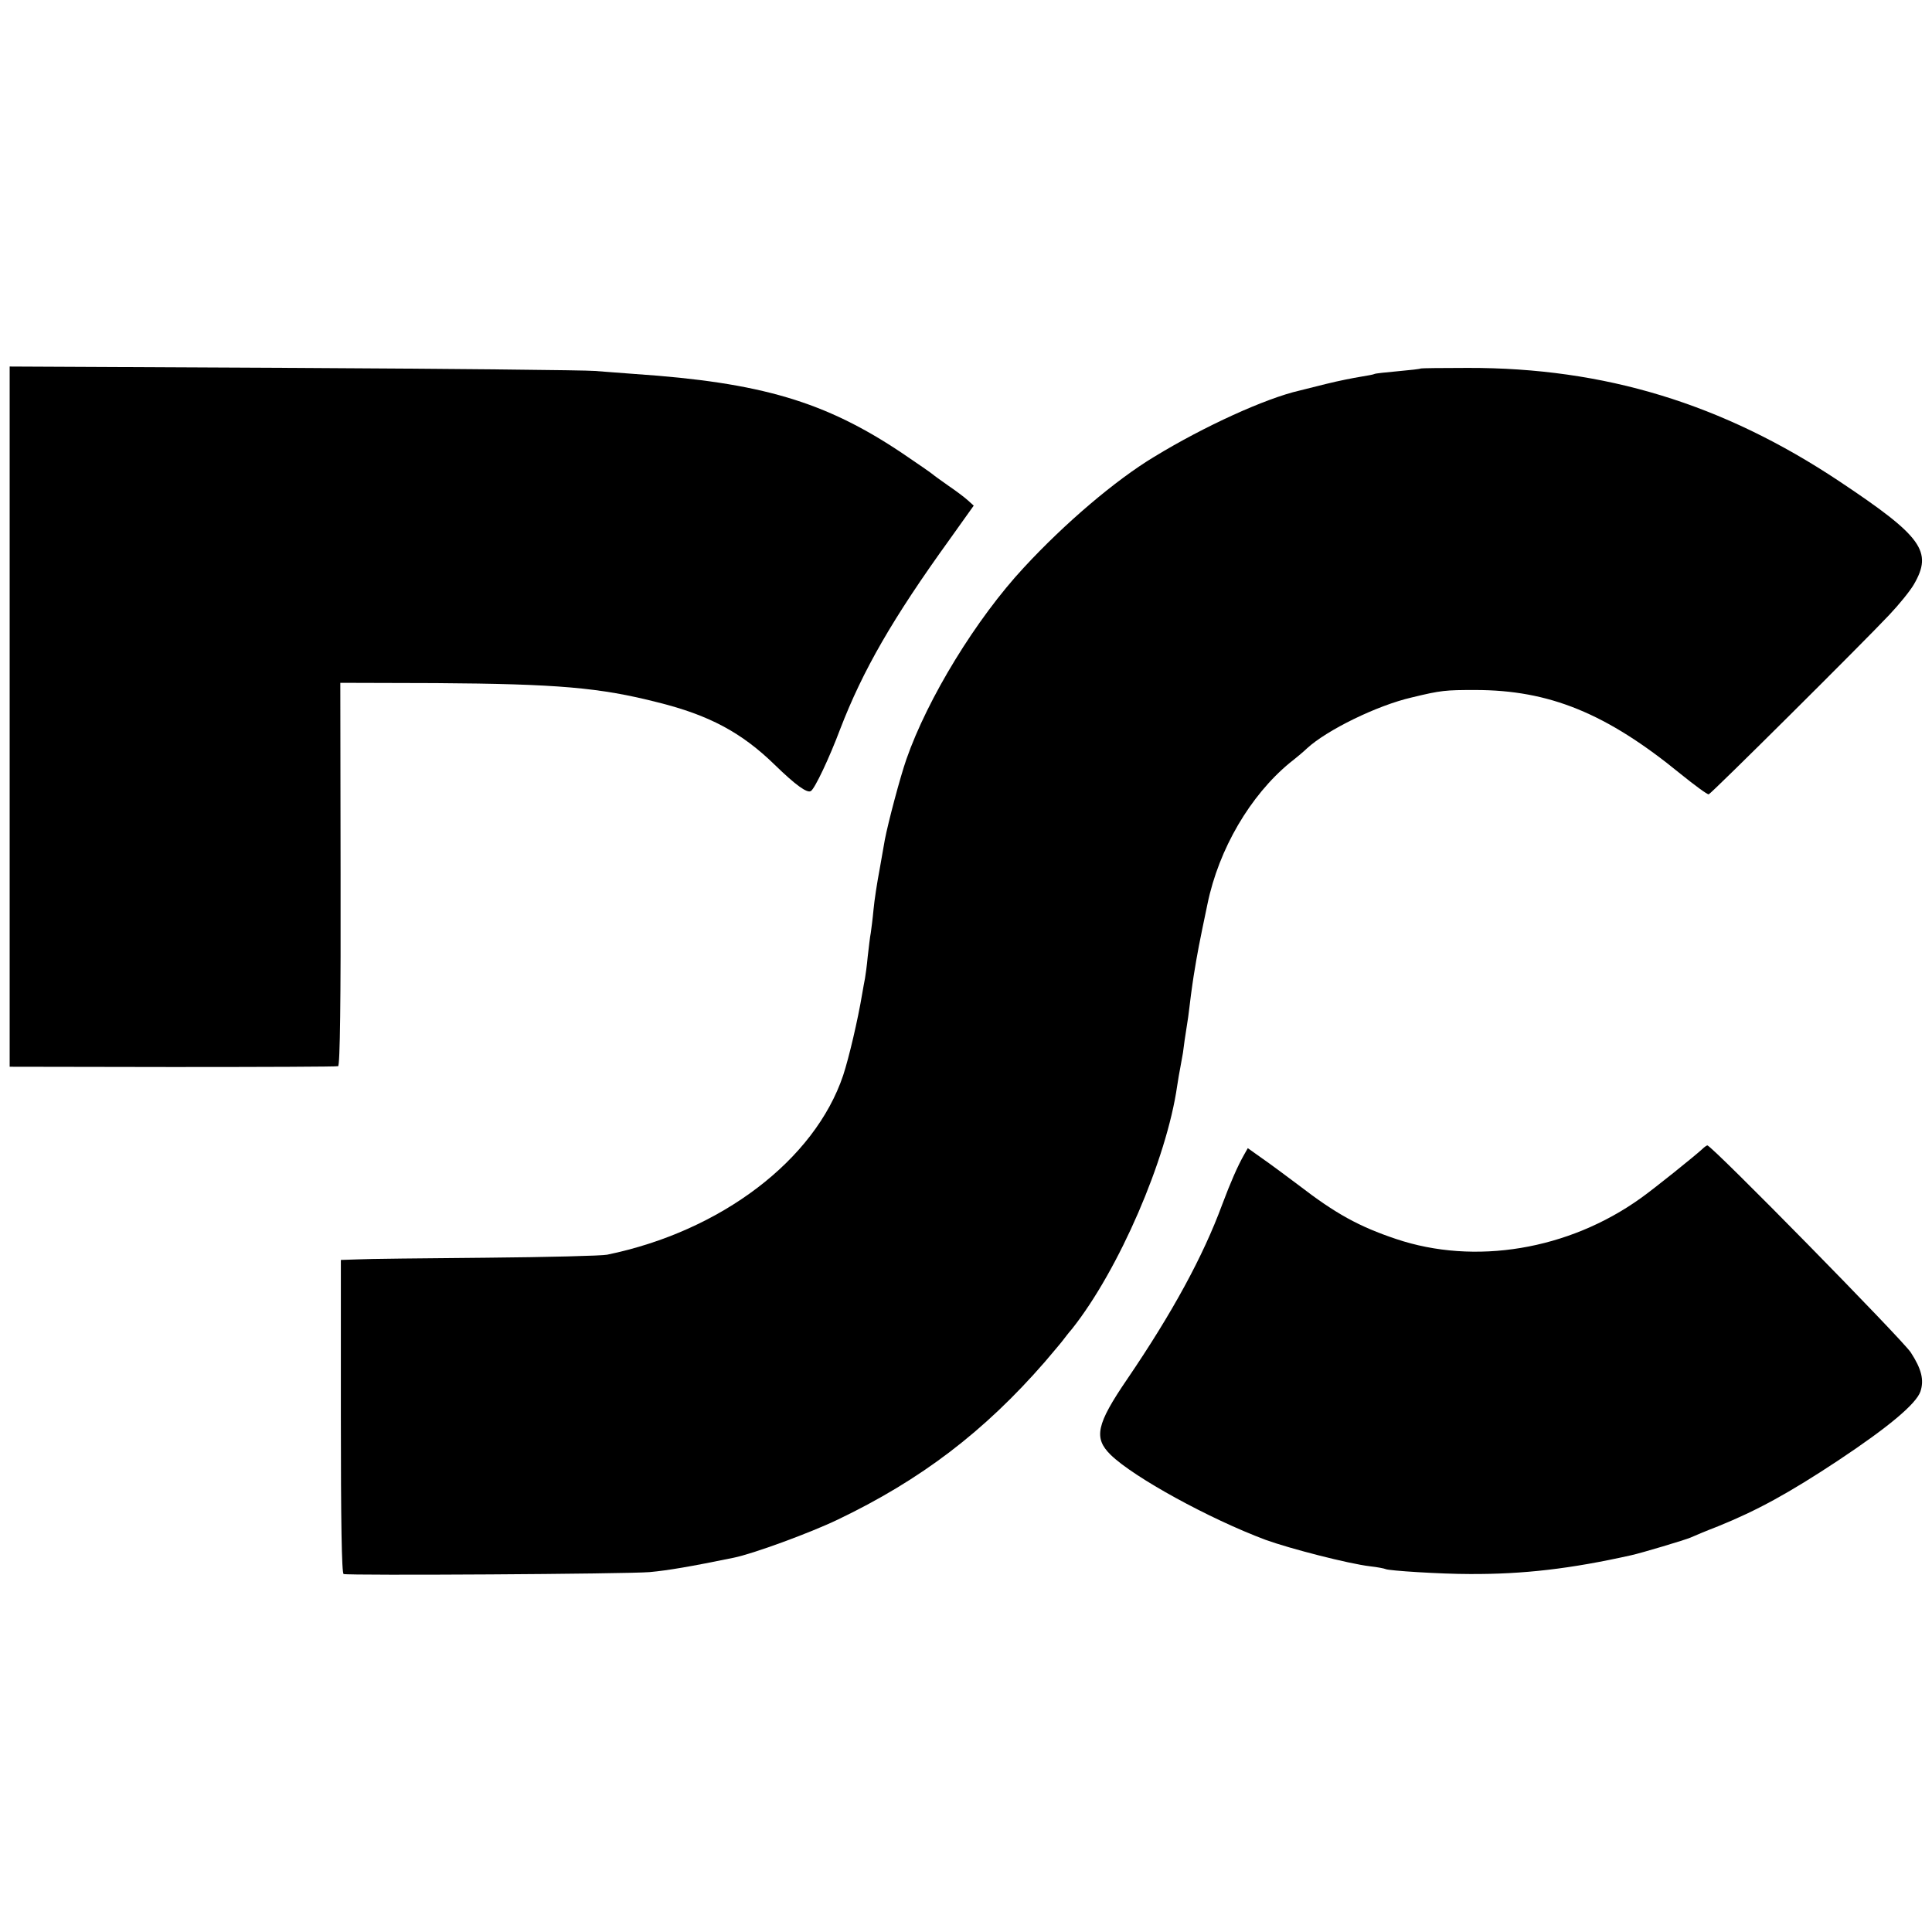 <?xml version="1.0" standalone="no"?>
<!DOCTYPE svg PUBLIC "-//W3C//DTD SVG 20010904//EN"
 "http://www.w3.org/TR/2001/REC-SVG-20010904/DTD/svg10.dtd">
<svg version="1.0" xmlns="http://www.w3.org/2000/svg"
 width="700pt" height="700pt" viewBox="0 0 700 700"
 preserveAspectRatio="xMidYMid meet">
<g transform="translate(0,700) scale(0.1,-0.1)"
fill="#000000" stroke="none">
<path d="M35 4404 l0 -1269 590 -1 c325 0 595 1 600 3 7 2 10 242 9 696 l-1
693 346 -1 c441 -3 594 -16 805 -70 185 -46 303 -109 423 -226 76 -74 118
-104 131 -95 14 8 67 120 106 224 82 213 190 401 397 688 l87 122 -21 19 c-12
11 -44 35 -72 54 -27 19 -52 37 -55 40 -3 3 -53 38 -111 77 -279 187 -511 256
-969 287 -47 4 -112 8 -145 11 -33 3 -524 8 -1090 11 l-1030 5 0 -1268z"/>
<path d="M5148 5665 c-2 -2 -39 -6 -83 -10 -44 -4 -82 -8 -85 -10 -3 -2 -26
-6 -50 -10 -25 -4 -81 -15 -125 -26 -44 -11 -87 -22 -96 -24 -123 -28 -345
-129 -527 -240 -141 -85 -324 -241 -472 -401 -173 -186 -349 -474 -426 -695
-23 -66 -66 -229 -78 -291 -2 -13 -11 -61 -19 -108 -9 -47 -19 -112 -22 -145
-3 -33 -8 -71 -10 -85 -3 -14 -7 -52 -11 -85 -3 -33 -8 -69 -10 -80 -2 -11 -7
-36 -10 -55 -16 -96 -48 -232 -69 -296 -103 -307 -443 -565 -855 -650 -19 -4
-217 -9 -440 -11 -223 -2 -432 -4 -465 -6 l-60 -2 0 -567 c0 -376 3 -569 10
-571 18 -6 1028 0 1109 7 66 6 148 20 304 52 70 14 277 90 377 138 301 144
531 319 751 572 32 38 62 73 66 79 4 5 18 24 32 40 170 214 343 615 381 880 3
22 9 54 12 70 3 17 7 39 9 50 2 19 8 60 19 130 2 17 7 53 10 80 4 28 8 59 10
70 14 86 19 112 50 260 41 199 155 393 298 511 27 21 55 45 63 53 72 66 253
155 379 184 107 26 123 27 230 27 268 0 475 -84 744 -304 52 -42 97 -75 102
-74 10 3 561 551 654 650 35 37 75 86 89 110 70 120 31 174 -271 375 -421 280
-849 411 -1345 410 -92 0 -169 -1 -170 -2z"/>
<path d="M6168 2837 c-27 -25 -175 -144 -223 -178 -262 -188 -602 -244 -887
-148 -134 45 -218 91 -353 195 -44 33 -103 77 -132 97 l-52 37 -13 -23 c-24
-42 -50 -102 -80 -182 -69 -187 -180 -391 -344 -632 -112 -164 -122 -213 -60
-274 84 -82 358 -232 561 -308 88 -32 302 -87 379 -96 27 -3 52 -8 56 -10 10
-6 200 -18 305 -18 195 -1 366 19 585 68 37 8 197 56 215 64 11 5 56 24 100
41 141 57 256 120 433 237 184 122 284 206 300 251 14 42 4 82 -35 142 -30 46
-721 750 -737 750 -2 0 -11 -6 -18 -13z"/>
</g>
</svg>
